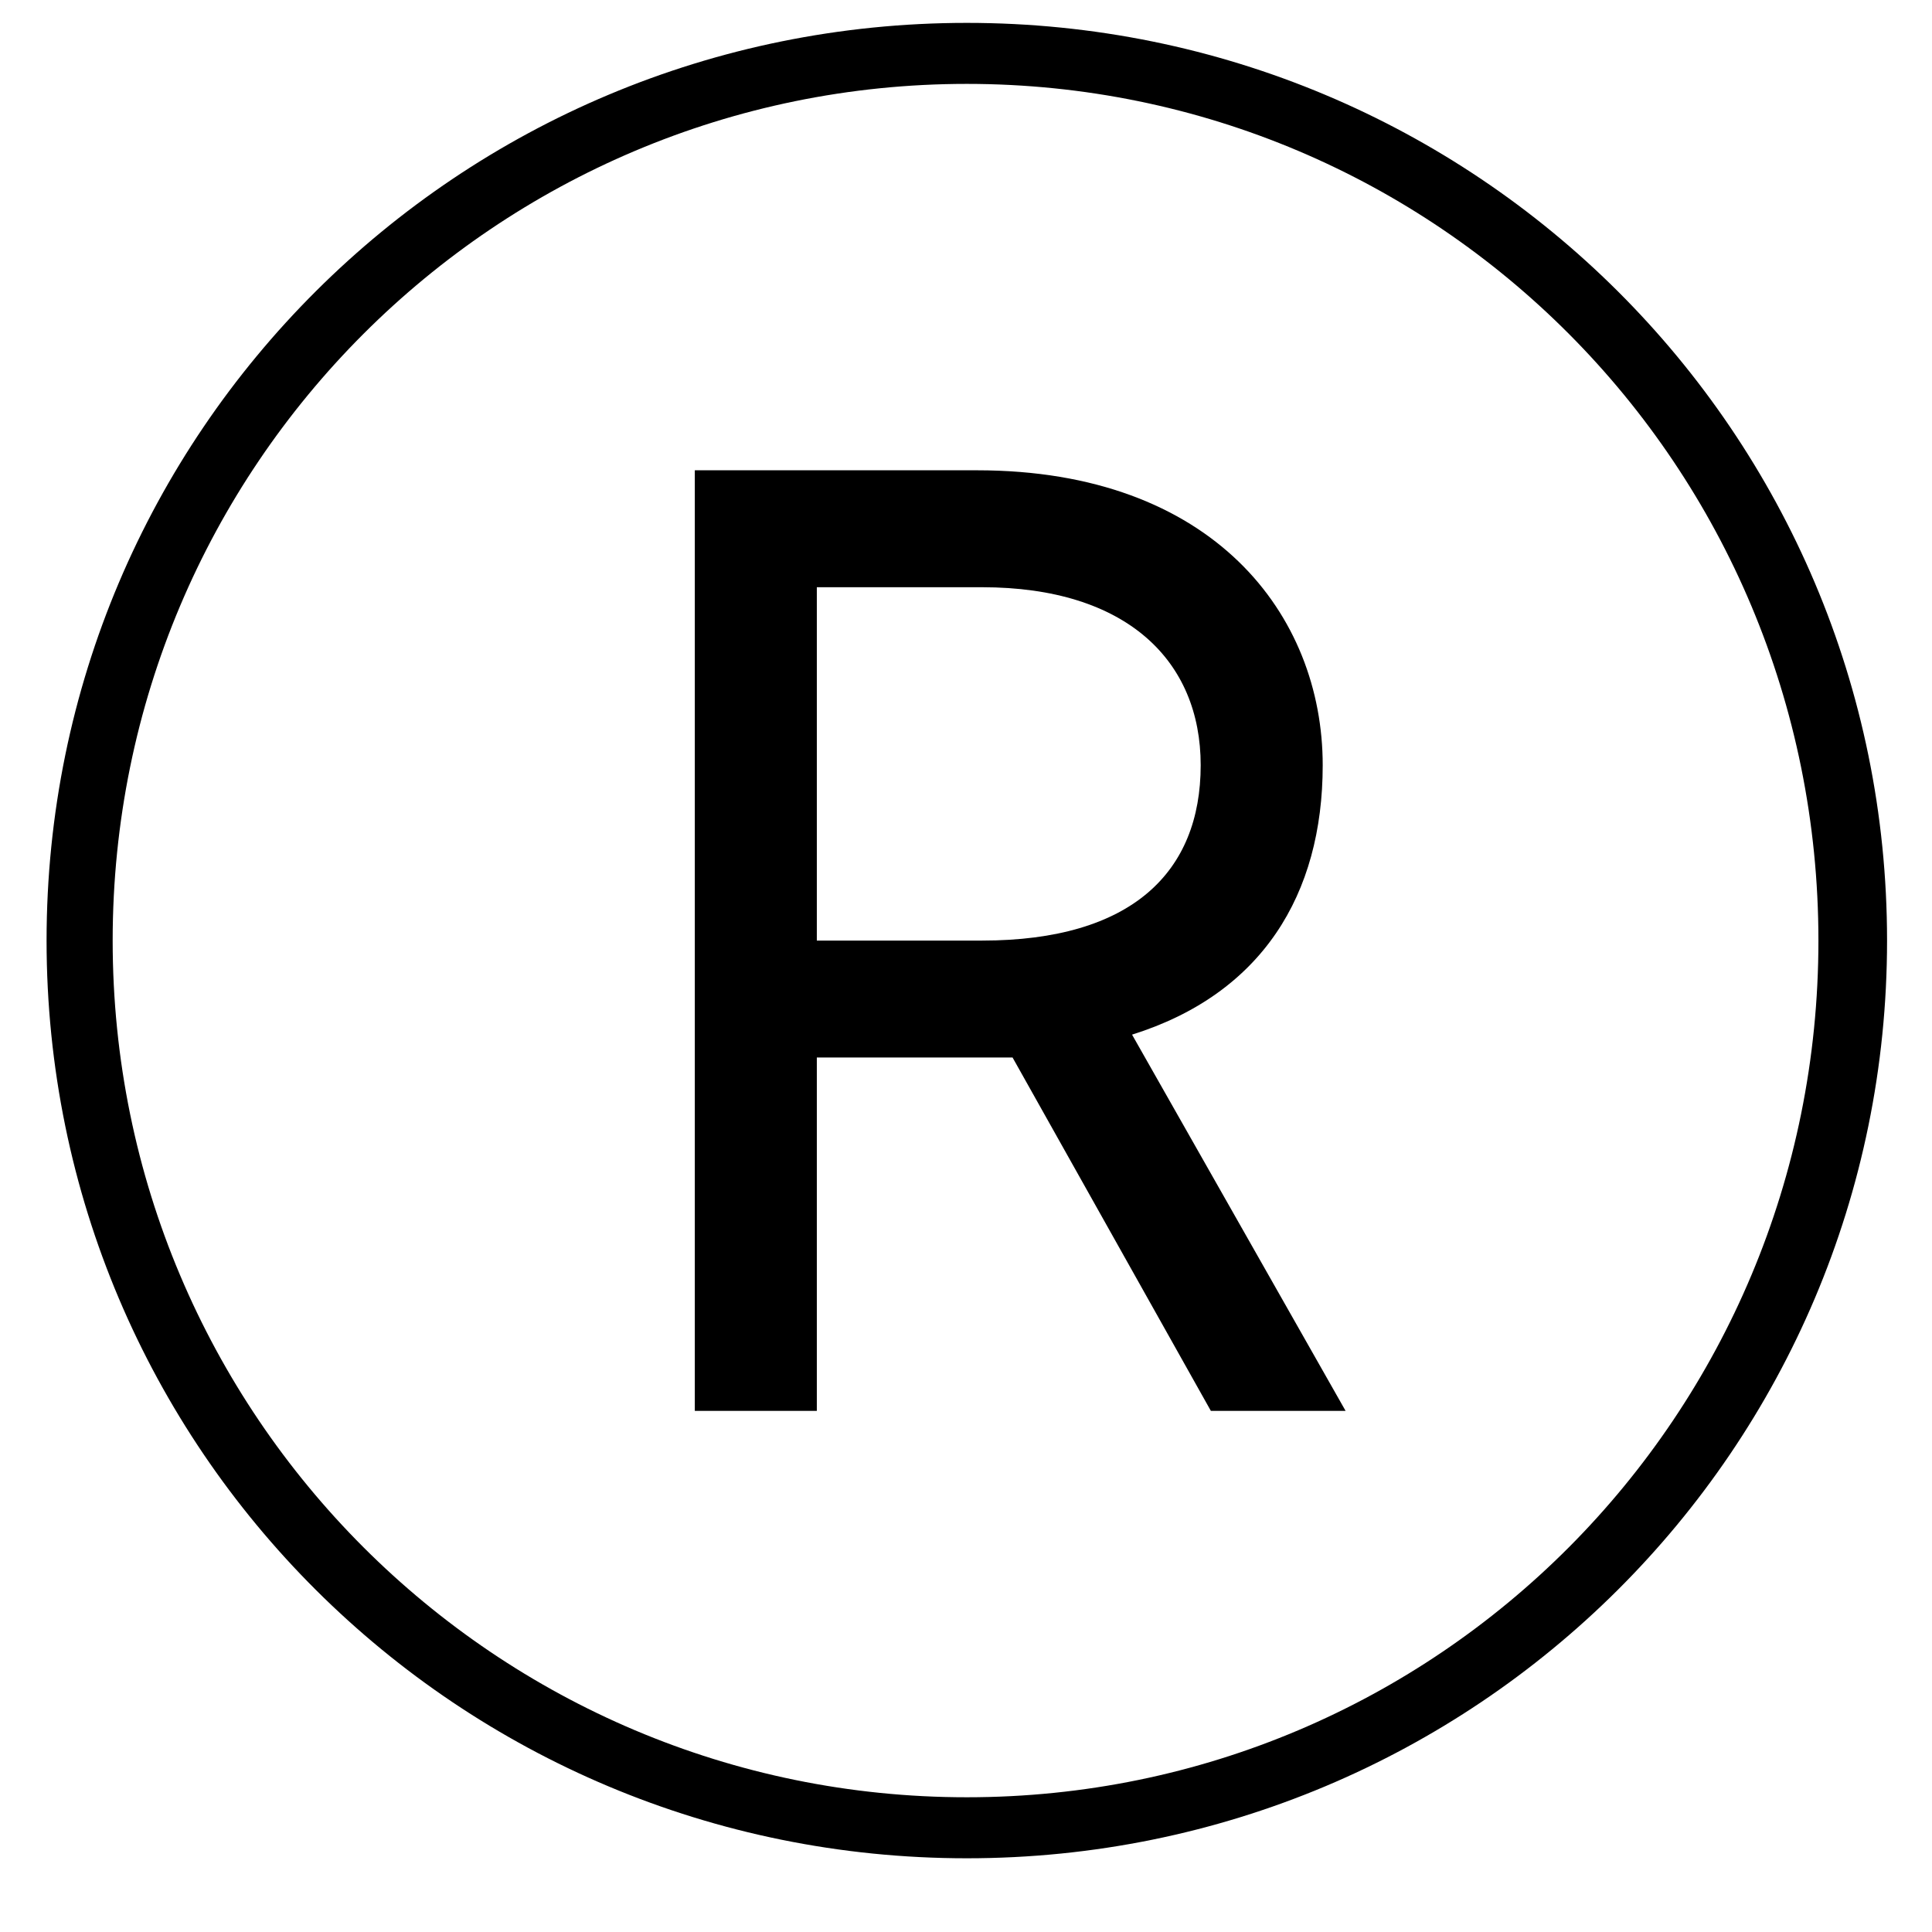 <svg width="19" height="19" viewBox="0 0 19 19" fill="none" xmlns="http://www.w3.org/2000/svg">
<path d="M9.508 0.225C14.508 0.225 18.558 4.25 18.558 9.25C18.558 14.25 14.508 18.275 9.508 18.275C4.508 18.275 0.458 14.25 0.458 9.25C0.458 4.25 4.508 0.225 9.508 0.225ZM9.508 17.675C14.133 17.675 17.883 13.925 17.883 9.25C17.883 4.575 14.133 0.825 9.508 0.825C4.883 0.825 1.108 4.575 1.108 9.25C1.108 13.925 4.883 17.675 9.508 17.675ZM13.008 7.525C13.008 8.8 12.408 9.775 11.133 10.175L13.233 13.875H11.908L9.958 10.4H9.608H8.033V13.875H6.833V4.625H9.608C11.933 4.625 13.008 6.05 13.008 7.525ZM8.033 9.25H9.658C11.133 9.25 11.808 8.575 11.808 7.525C11.808 6.5 11.083 5.775 9.658 5.775H8.033V9.25Z" fill="black"/>
</svg>
